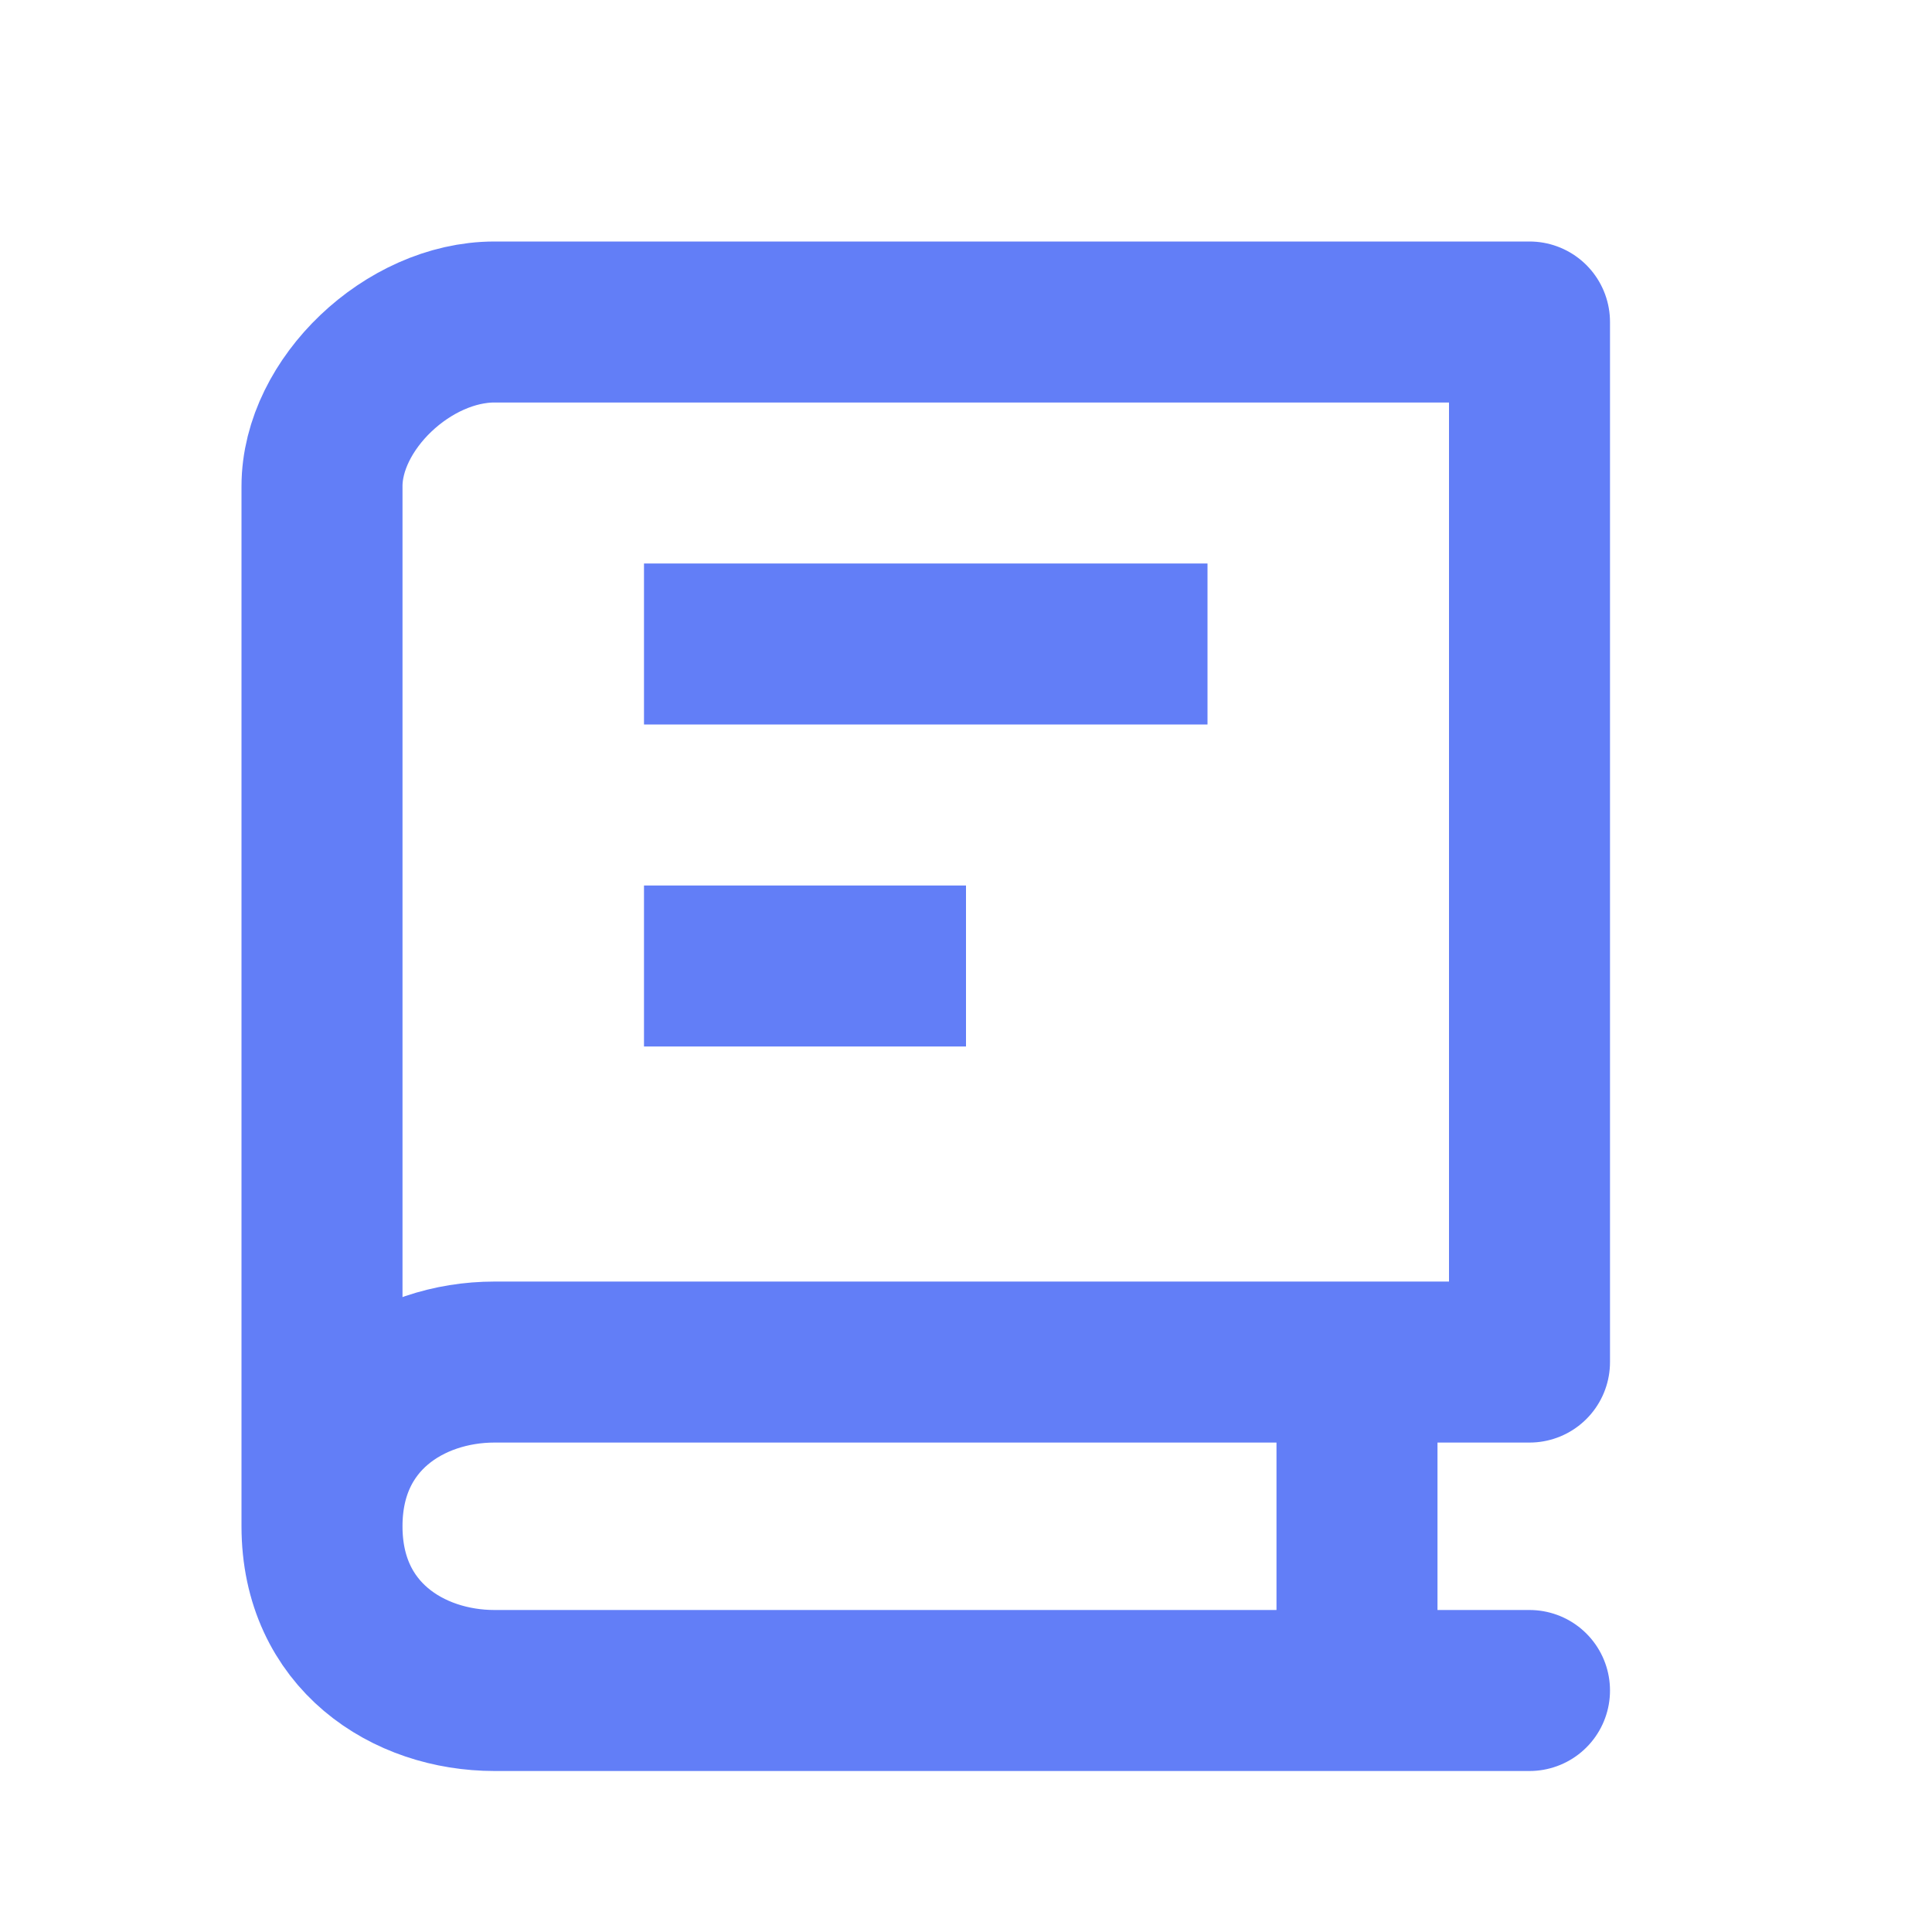 <svg width="24" height="24" viewBox="0 0 24 24" fill="none" xmlns="http://www.w3.org/2000/svg">
<path d="M19 21H6.143C5.071 21 4 20.32 4 18.96C4 17.6 5.071 16.92 6.143 16.92H19V4H6.143C5.071 4 4 5.02 4 6.04V18.96M16.857 17.6V20.32V17.6Z" stroke="#627EF7" stroke-width="2" stroke-linecap="round" stroke-linejoin="round"/>
<rect x="8" y="7" width="7" height="2" fill="#627EF7"/>
<rect x="8" y="11" width="4" height="2" fill="#627EF7"/>
</svg>
